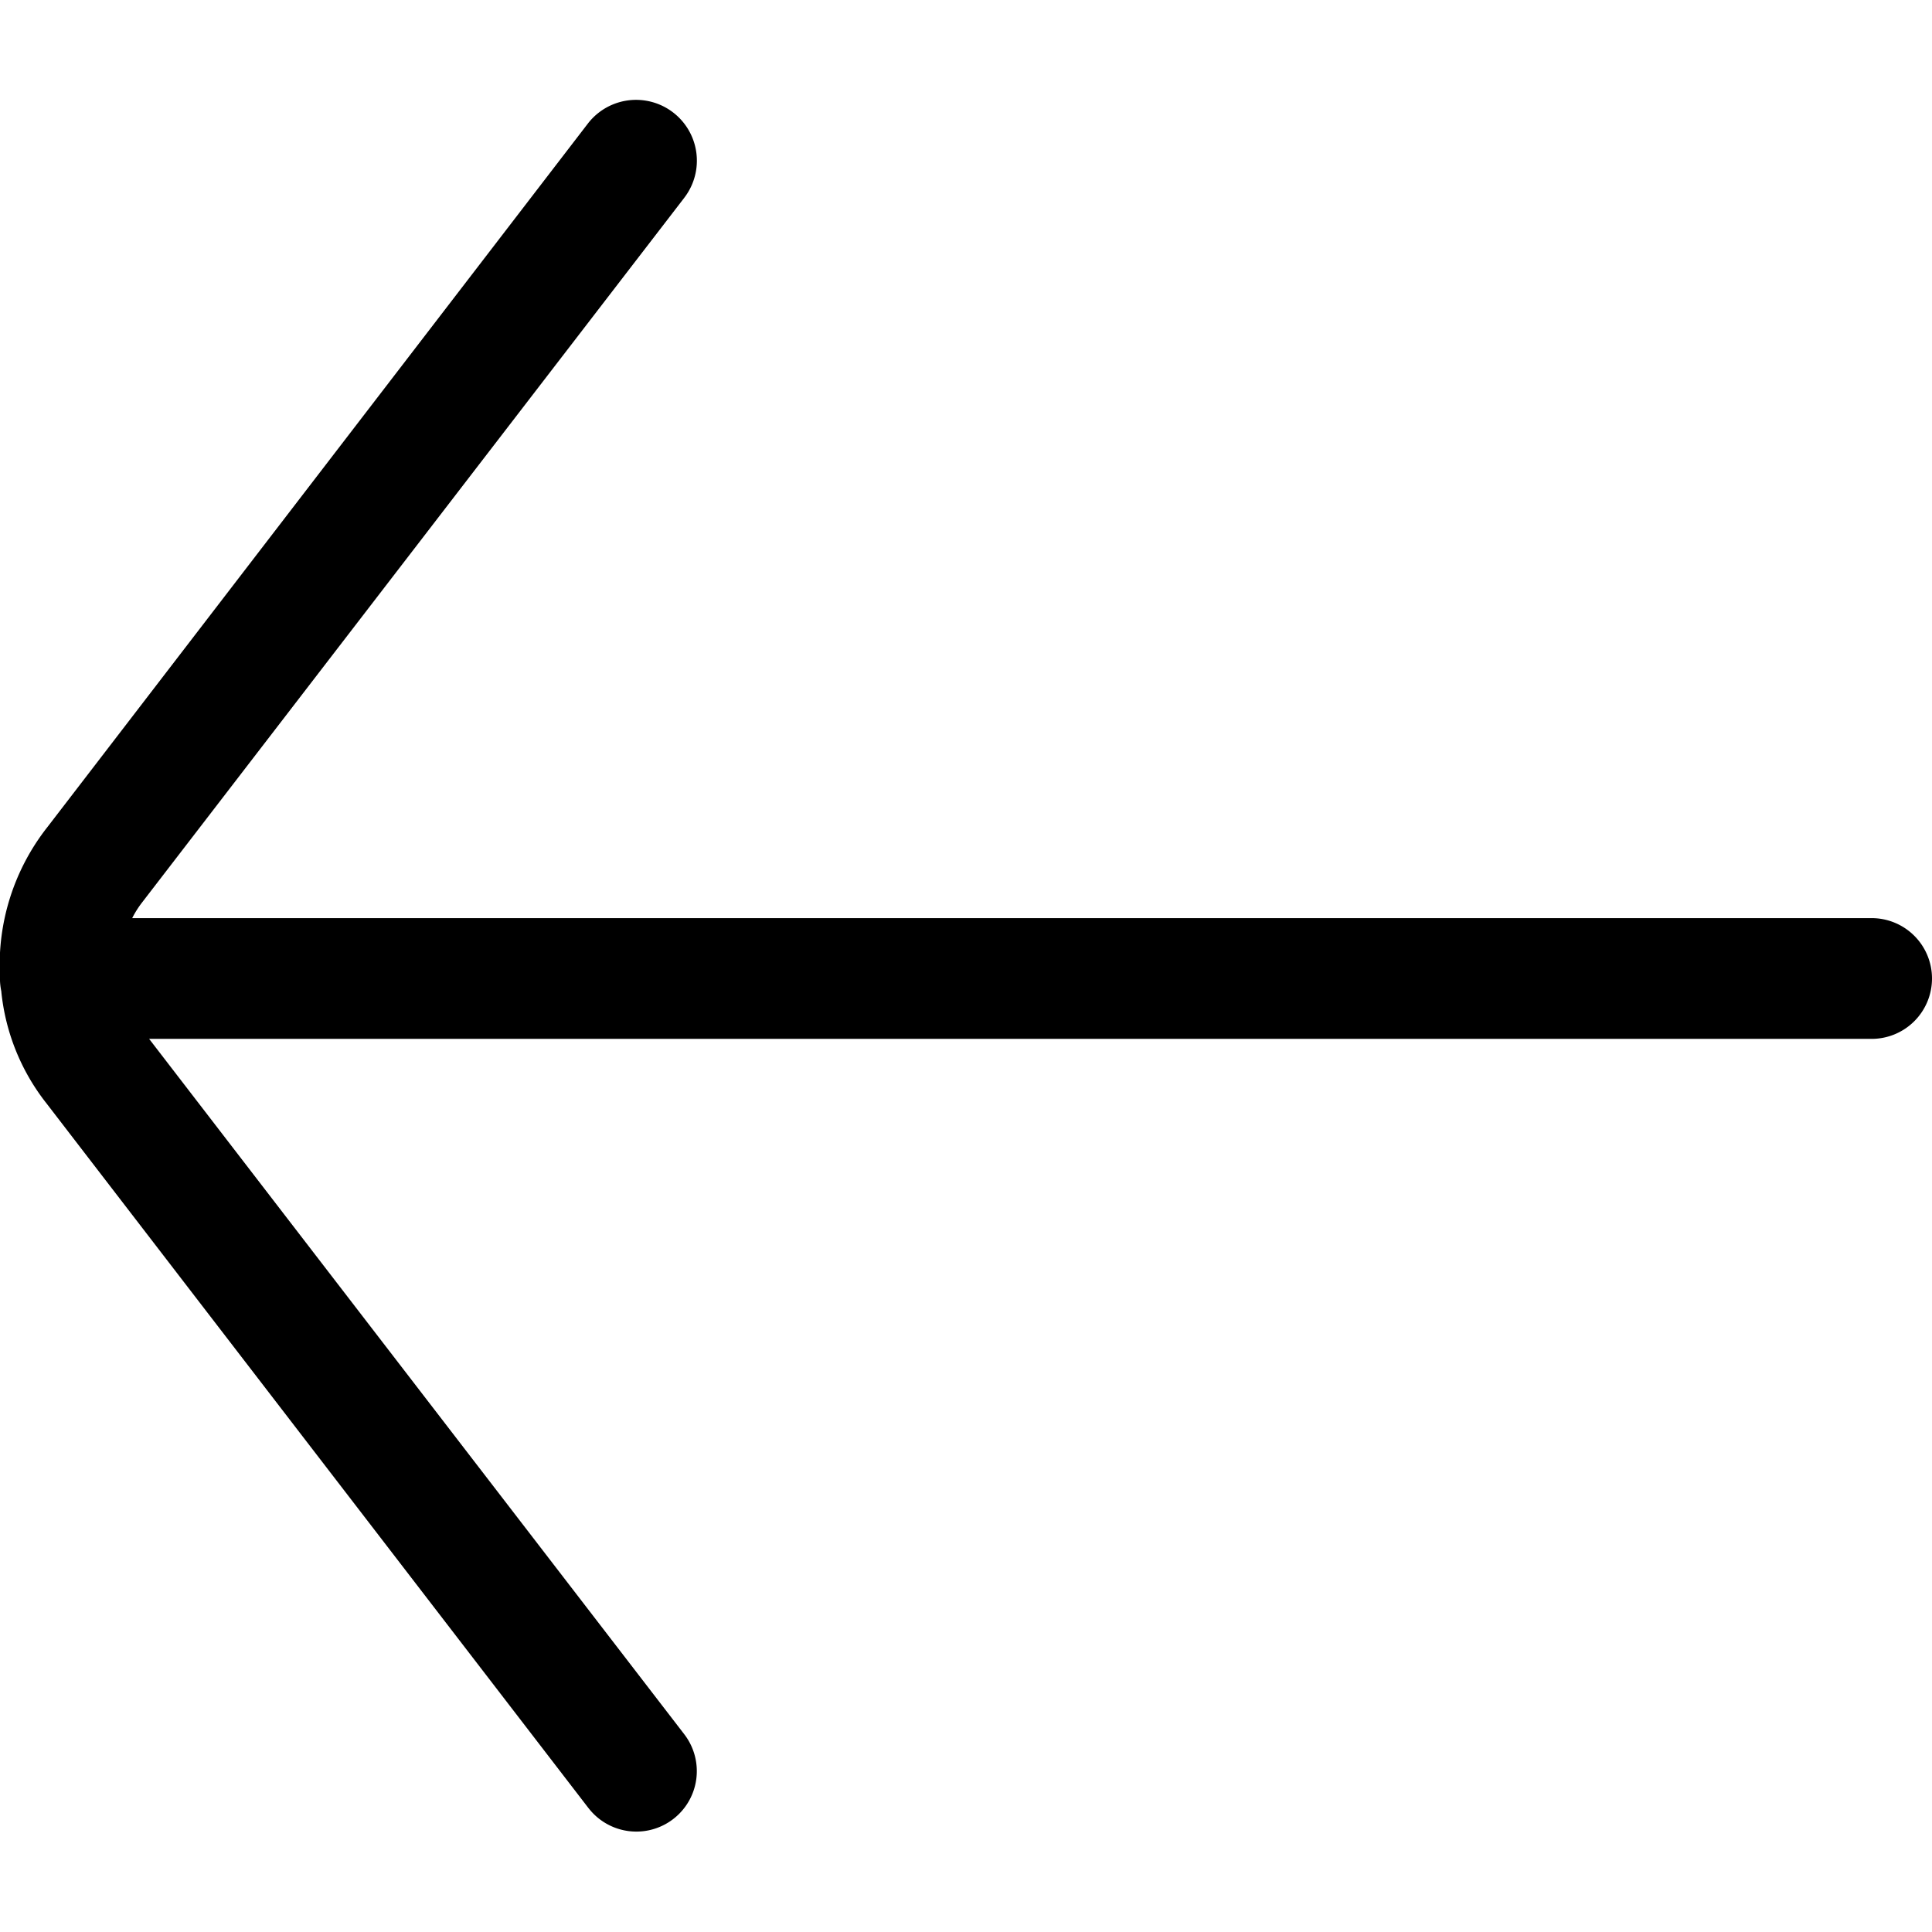 <svg xmlns="http://www.w3.org/2000/svg" width="32" height="32"><path d="M32 16.207a1 1 0 0 1-1 1H2.47l8.863 11.517a1 1 0 0 1-1.586 1.223l-.002-.002L.772 18.278a3.57 3.57 0 0 1-.749-1.841l-.001-.016a1.076 1.076 0 0 1-.023-.212v-.001-.043a3.692 3.692 0 0 1 .783-2.462l-.006.008L9.739 2.044a1.007 1.007 0 1 1 1.592 1.235l.002-.002-8.977 11.667a1.64 1.64 0 0 0-.162.254l-.004.009H31a1 1 0 0 1 1 1z"/></svg>
